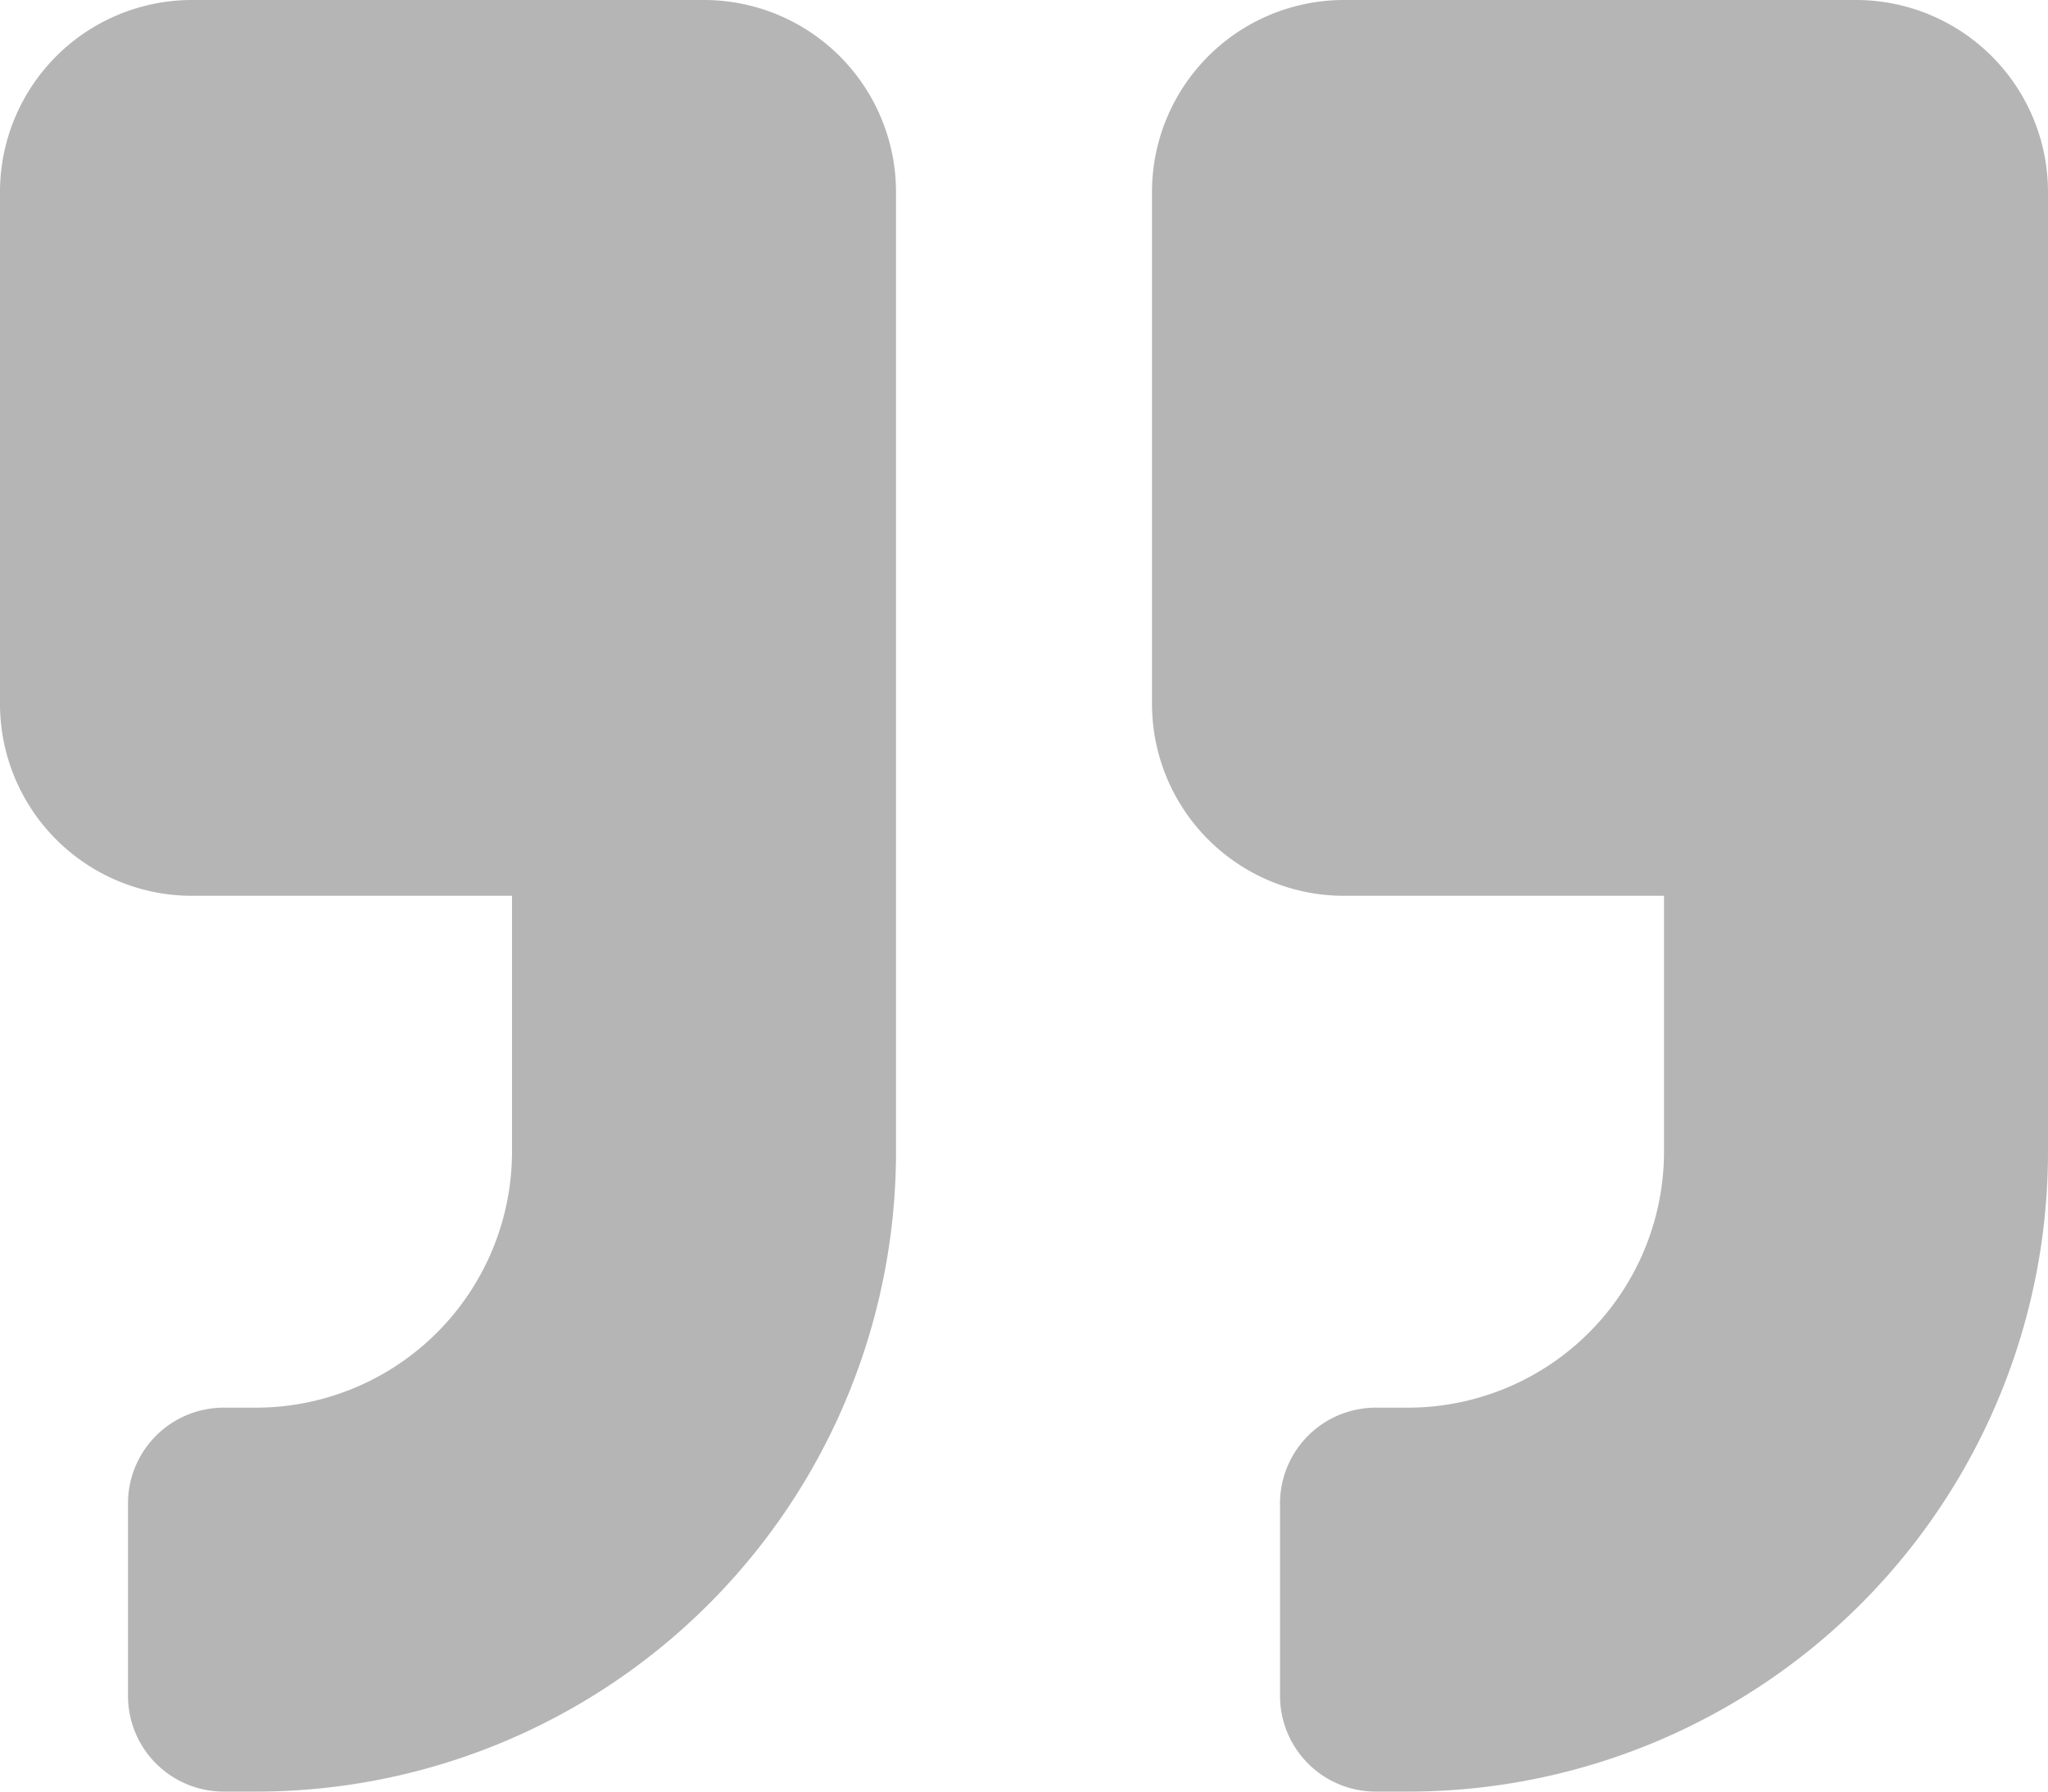 <svg xmlns="http://www.w3.org/2000/svg" width="65.714" height="57.5" viewBox="0 0 65.714 57.5">
  <path id="quote-right" d="M59.554,32H43.125a6.162,6.162,0,0,0-6.161,6.161V54.589a6.162,6.162,0,0,0,6.161,6.161H53.393v8.214a8.222,8.222,0,0,1-8.214,8.214H44.152a3.073,3.073,0,0,0-3.08,3.08V86.42a3.073,3.073,0,0,0,3.08,3.08h1.027A20.53,20.53,0,0,0,65.714,68.964v-30.8A6.162,6.162,0,0,0,59.554,32ZM22.589,32H6.161A6.162,6.162,0,0,0,0,38.161V54.589A6.162,6.162,0,0,0,6.161,60.75H16.429v8.214a8.222,8.222,0,0,1-8.214,8.214H7.187a3.073,3.073,0,0,0-3.08,3.08V86.42a3.073,3.073,0,0,0,3.08,3.08H8.214A20.53,20.53,0,0,0,28.75,68.964v-30.8A6.162,6.162,0,0,0,22.589,32Z" transform="translate(0 -32)" fill="rgba(0,0,0,0.29)"/>
</svg>
